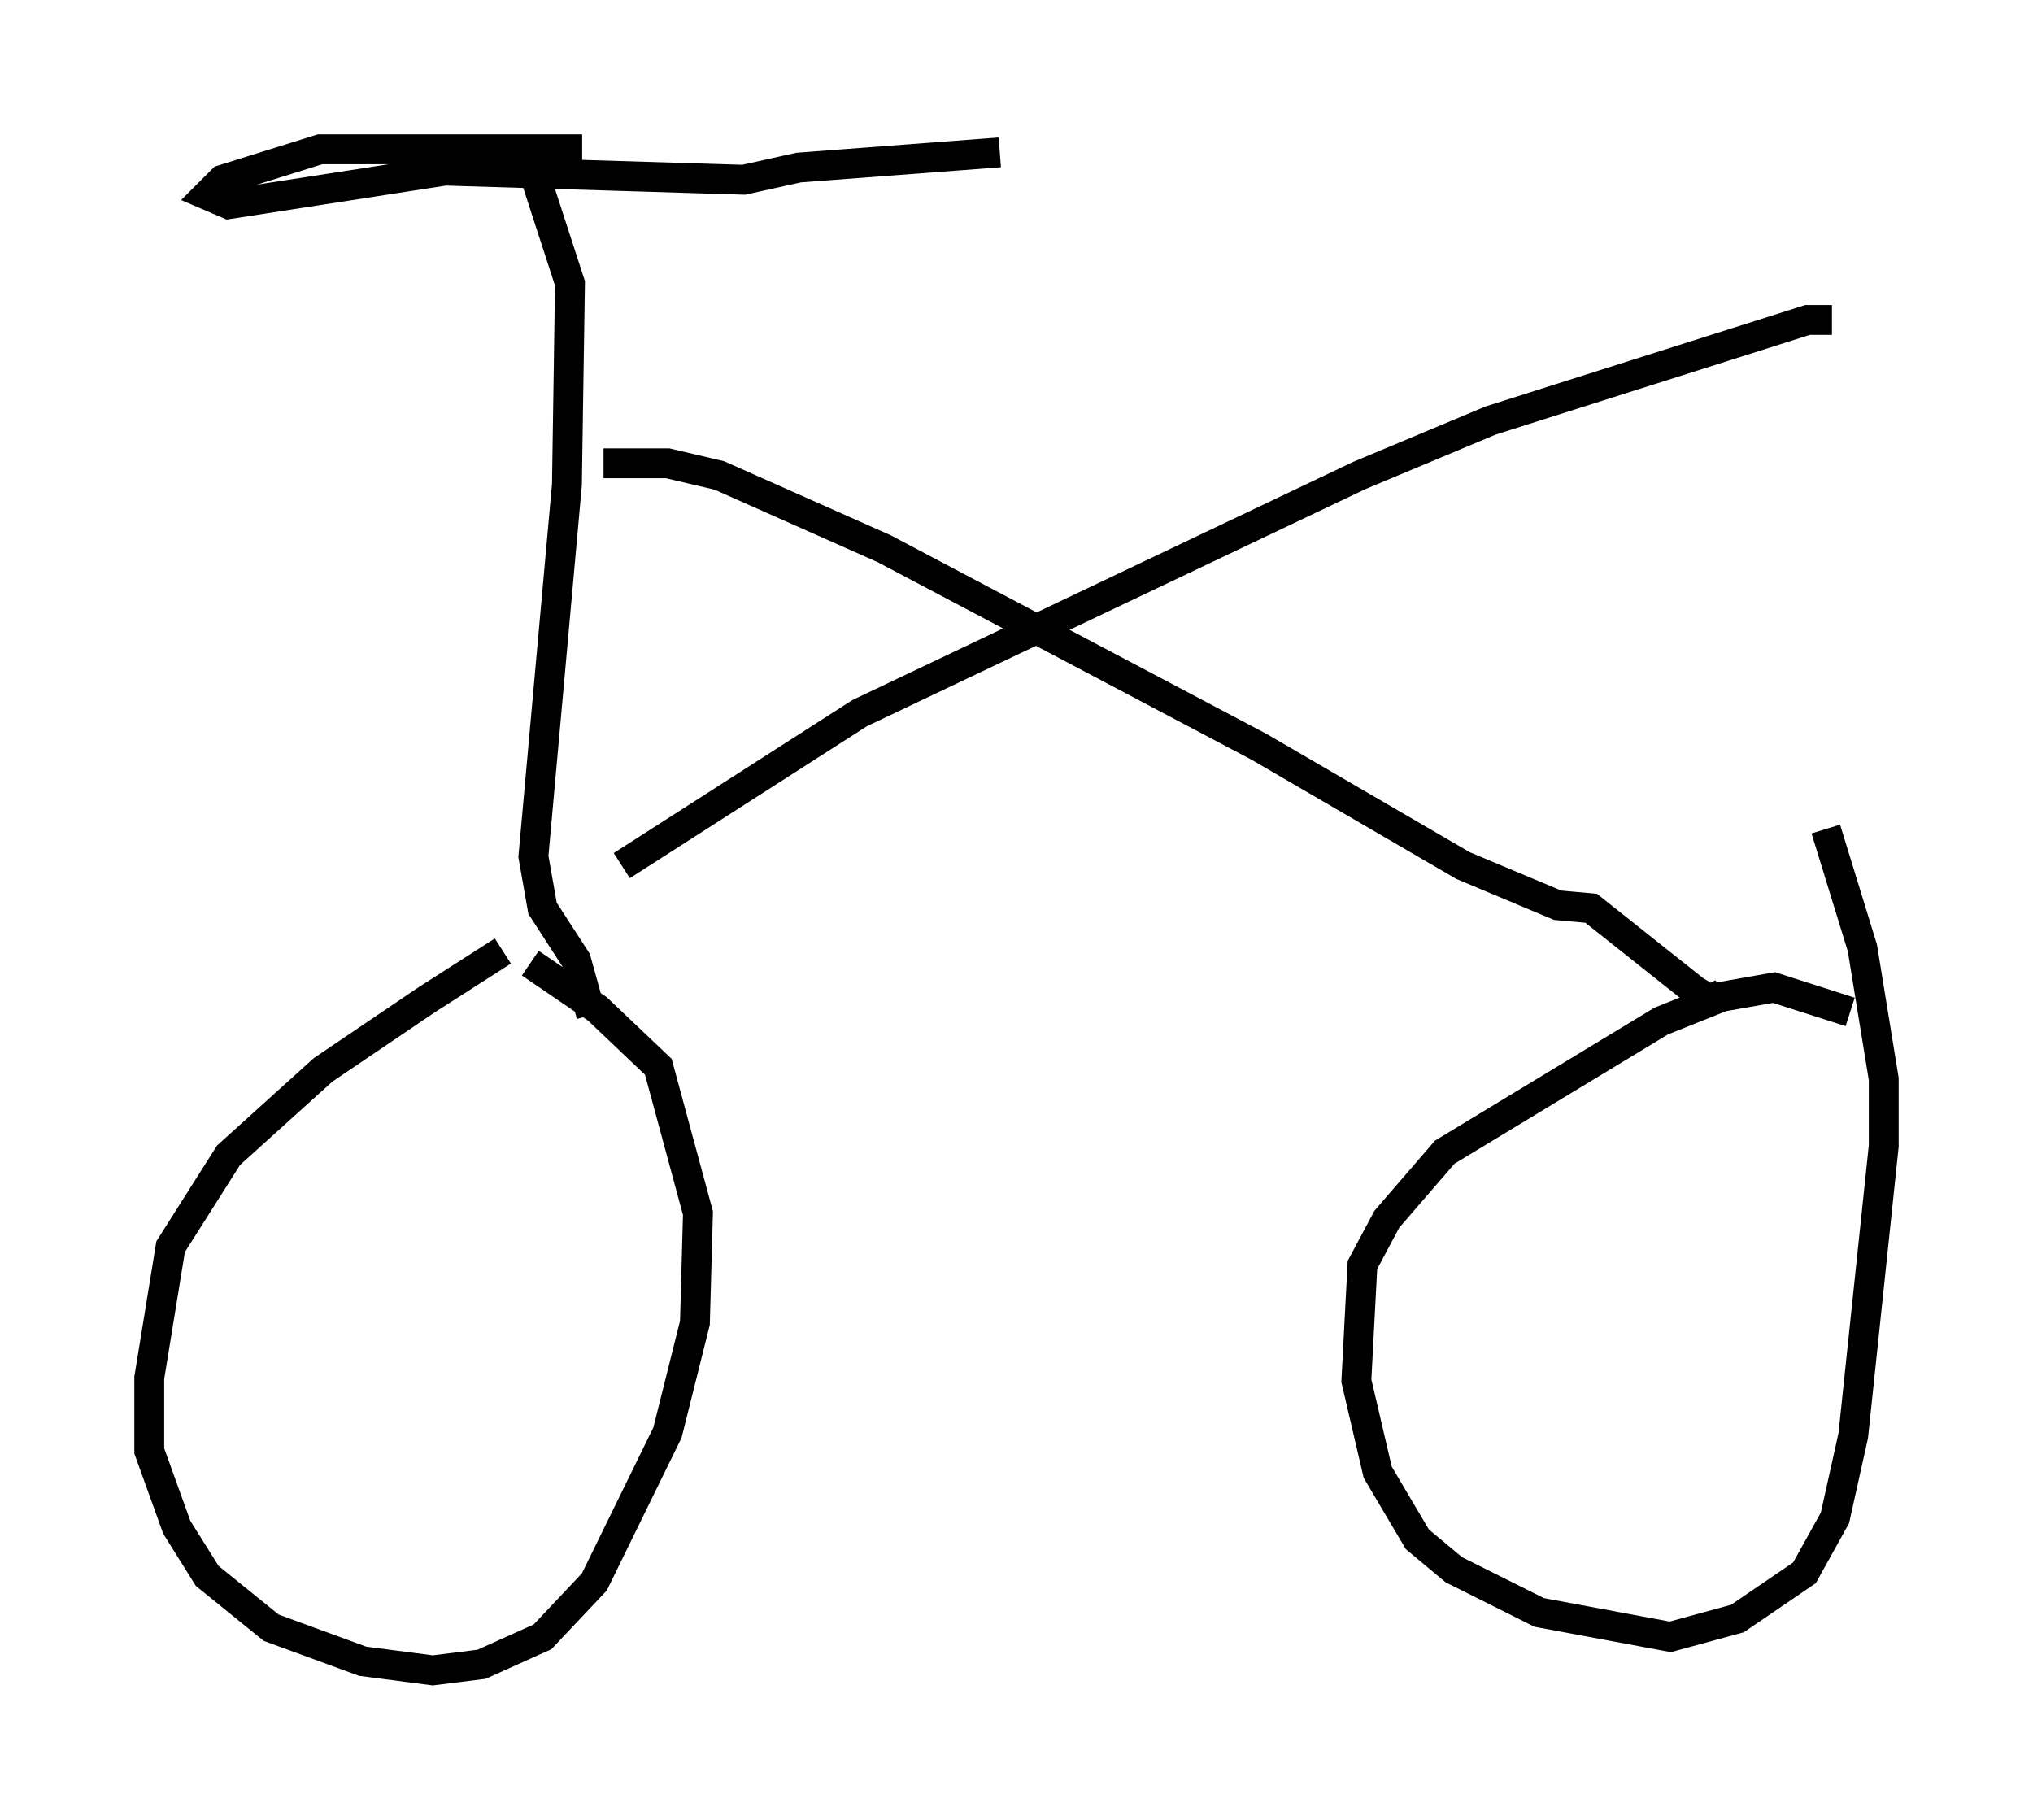 <?xml version="1.0" encoding="utf-8" ?>
<svg baseProfile="full" height="60.94" version="1.1" width="68.086" xmlns="http://www.w3.org/2000/svg" xmlns:ev="http://www.w3.org/2001/xml-events" xmlns:xlink="http://www.w3.org/1999/xlink"><defs /><rect fill="white" height="60.94" width="68.086" x="0" y="0" /><path d="M19.394, 31.032 m-2.552, 0.817 l-2.552, 1.633 -3.471, 2.348 l-3.165, 2.858 -1.94, 3.063 l-0.715, 4.39 0.0, 2.45 l0.919, 2.552 1.021, 1.633 l2.144, 1.735 3.063, 1.123 l2.348, 0.306 1.633, -0.204 l2.042, -0.919 1.735, -1.838 l2.45, -5.002 0.919, -3.675 l0.102, -3.675 -1.327, -4.9 l-2.042, -1.94 -2.246, -1.531 m44.203, 1.633 l-2.552, -0.817 -1.735, 0.306 l-2.042, 0.817 -7.248, 4.39 l-1.94, 2.246 -0.817, 1.531 l-0.204, 3.879 0.715, 3.063 l1.327, 2.246 1.225, 1.021 l2.858, 1.429 4.39, 0.817 l2.246, -0.613 2.246, -1.531 l1.021, -1.838 0.613, -2.756 l1.021, -9.698 0.0, -2.246 l-0.715, -4.39 -1.225, -3.981 m-41.344, 6.227 l-0.51, -1.838 -1.123, -1.735 l-0.306, -1.735 1.123, -12.454 l0.102, -6.738 -1.327, -4.083 m1.735, -0.408 l-8.779, 0.0 -3.267, 1.021 l-0.51, 0.51 0.715, 0.306 l7.248, -1.123 10.004, 0.306 l1.838, -0.408 6.738, -0.51 m-13.271, 10.413 l2.144, 0.0 1.735, 0.408 l5.513, 2.45 12.556, 6.635 l6.84, 3.981 3.165, 1.327 l1.123, 0.102 3.471, 2.756 l0.51, 0.306 0.408, -0.204 m3.675, -22.561 l-0.817, 0.0 -10.617, 3.369 l-4.39, 1.838 -16.742, 7.963 l-7.963, 5.104 " fill="none" stroke="black" stroke-width="1" /></svg>